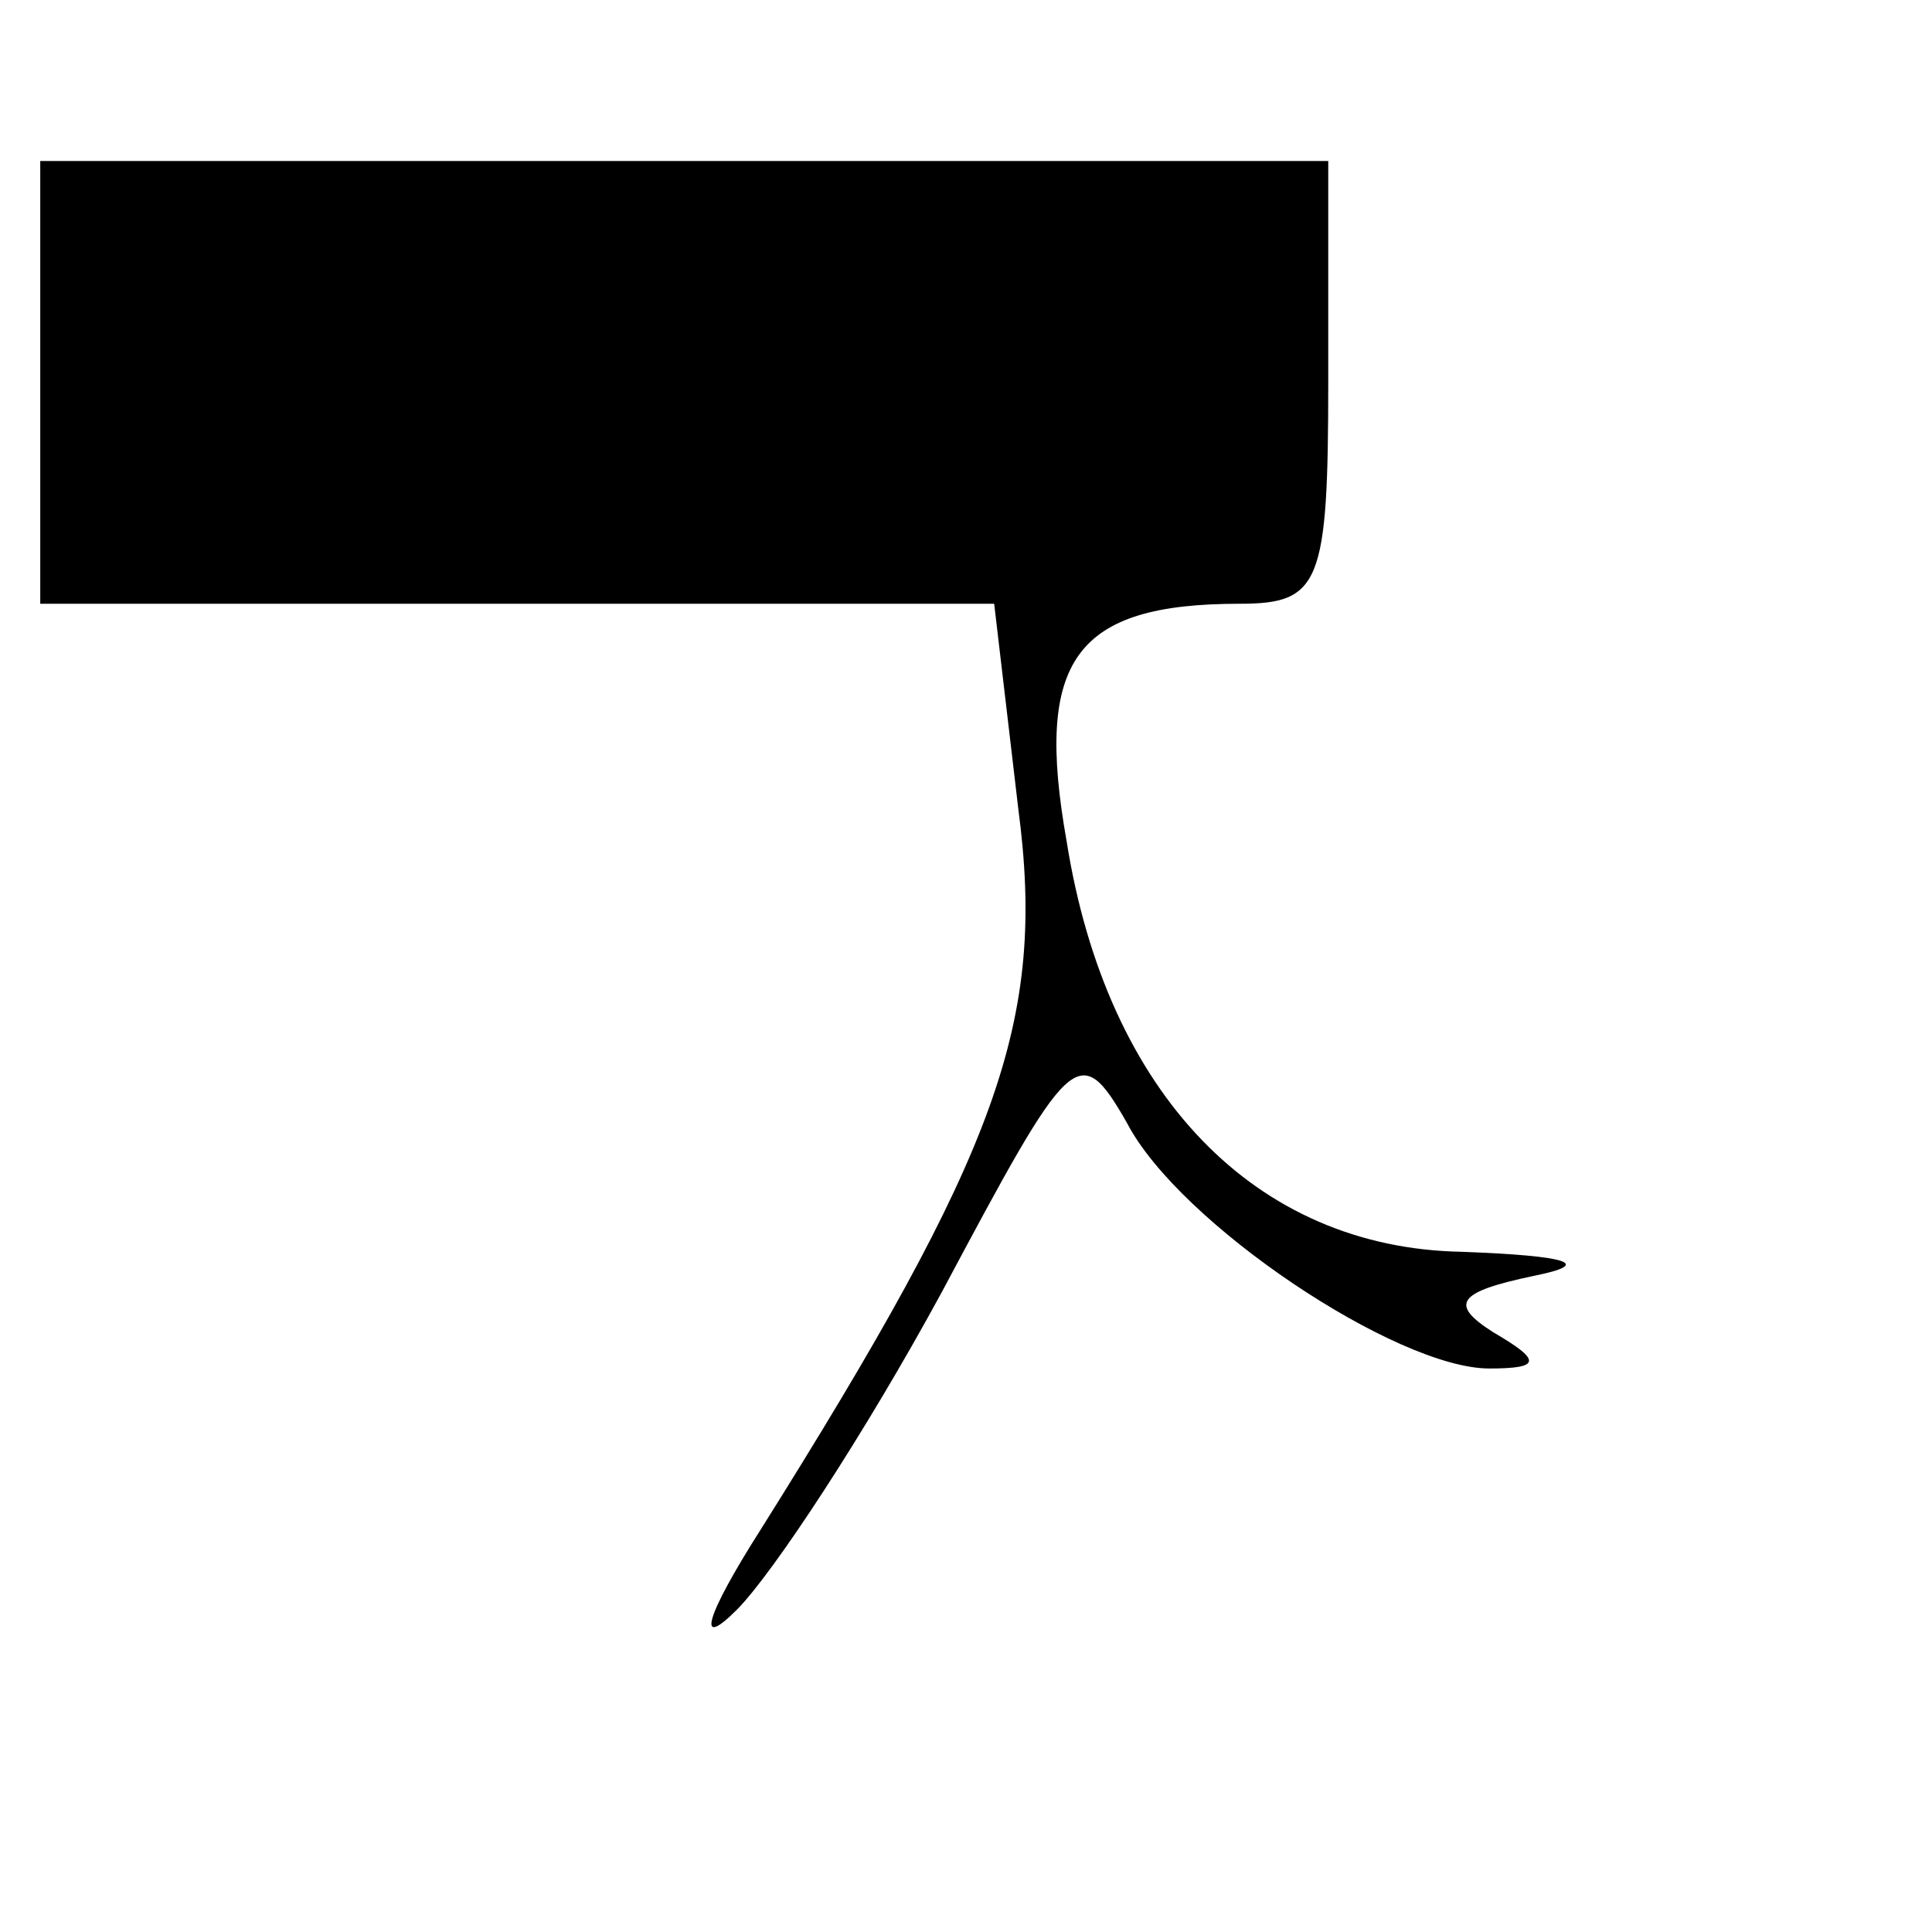<?xml version="1.0" standalone="no"?>
<!DOCTYPE svg PUBLIC "-//W3C//DTD SVG 20010904//EN"
 "http://www.w3.org/TR/2001/REC-SVG-20010904/DTD/svg10.dtd">
<svg version="1.0" xmlns="http://www.w3.org/2000/svg"
 width="48pt" height="48pt" viewBox="0 0 48 48"
 preserveAspectRatio="xMidYMid meet">
<g transform="translate(0,48) scale(0.1,-0.1)"
fill="#000000" stroke="none">
<path d="M10 385 l0 -55 119 0 118 0 6 -51 c7 -53 -5 -85 -64 -179 -14 -22
-16 -30 -6 -20 9 9 32 44 51 79 32 60 34 63 46 42 13 -25 67 -61 90 -61 13 0
13 2 1 9 -11 7 -9 10 10 14 15 3 9 5 -18 6 -51 1 -88 39 -98 102 -8 45 2 59
43 59 20 0 22 5 22 55 l0 55 -160 0 -160 0 0 -55z"/>
</g>
</svg>
